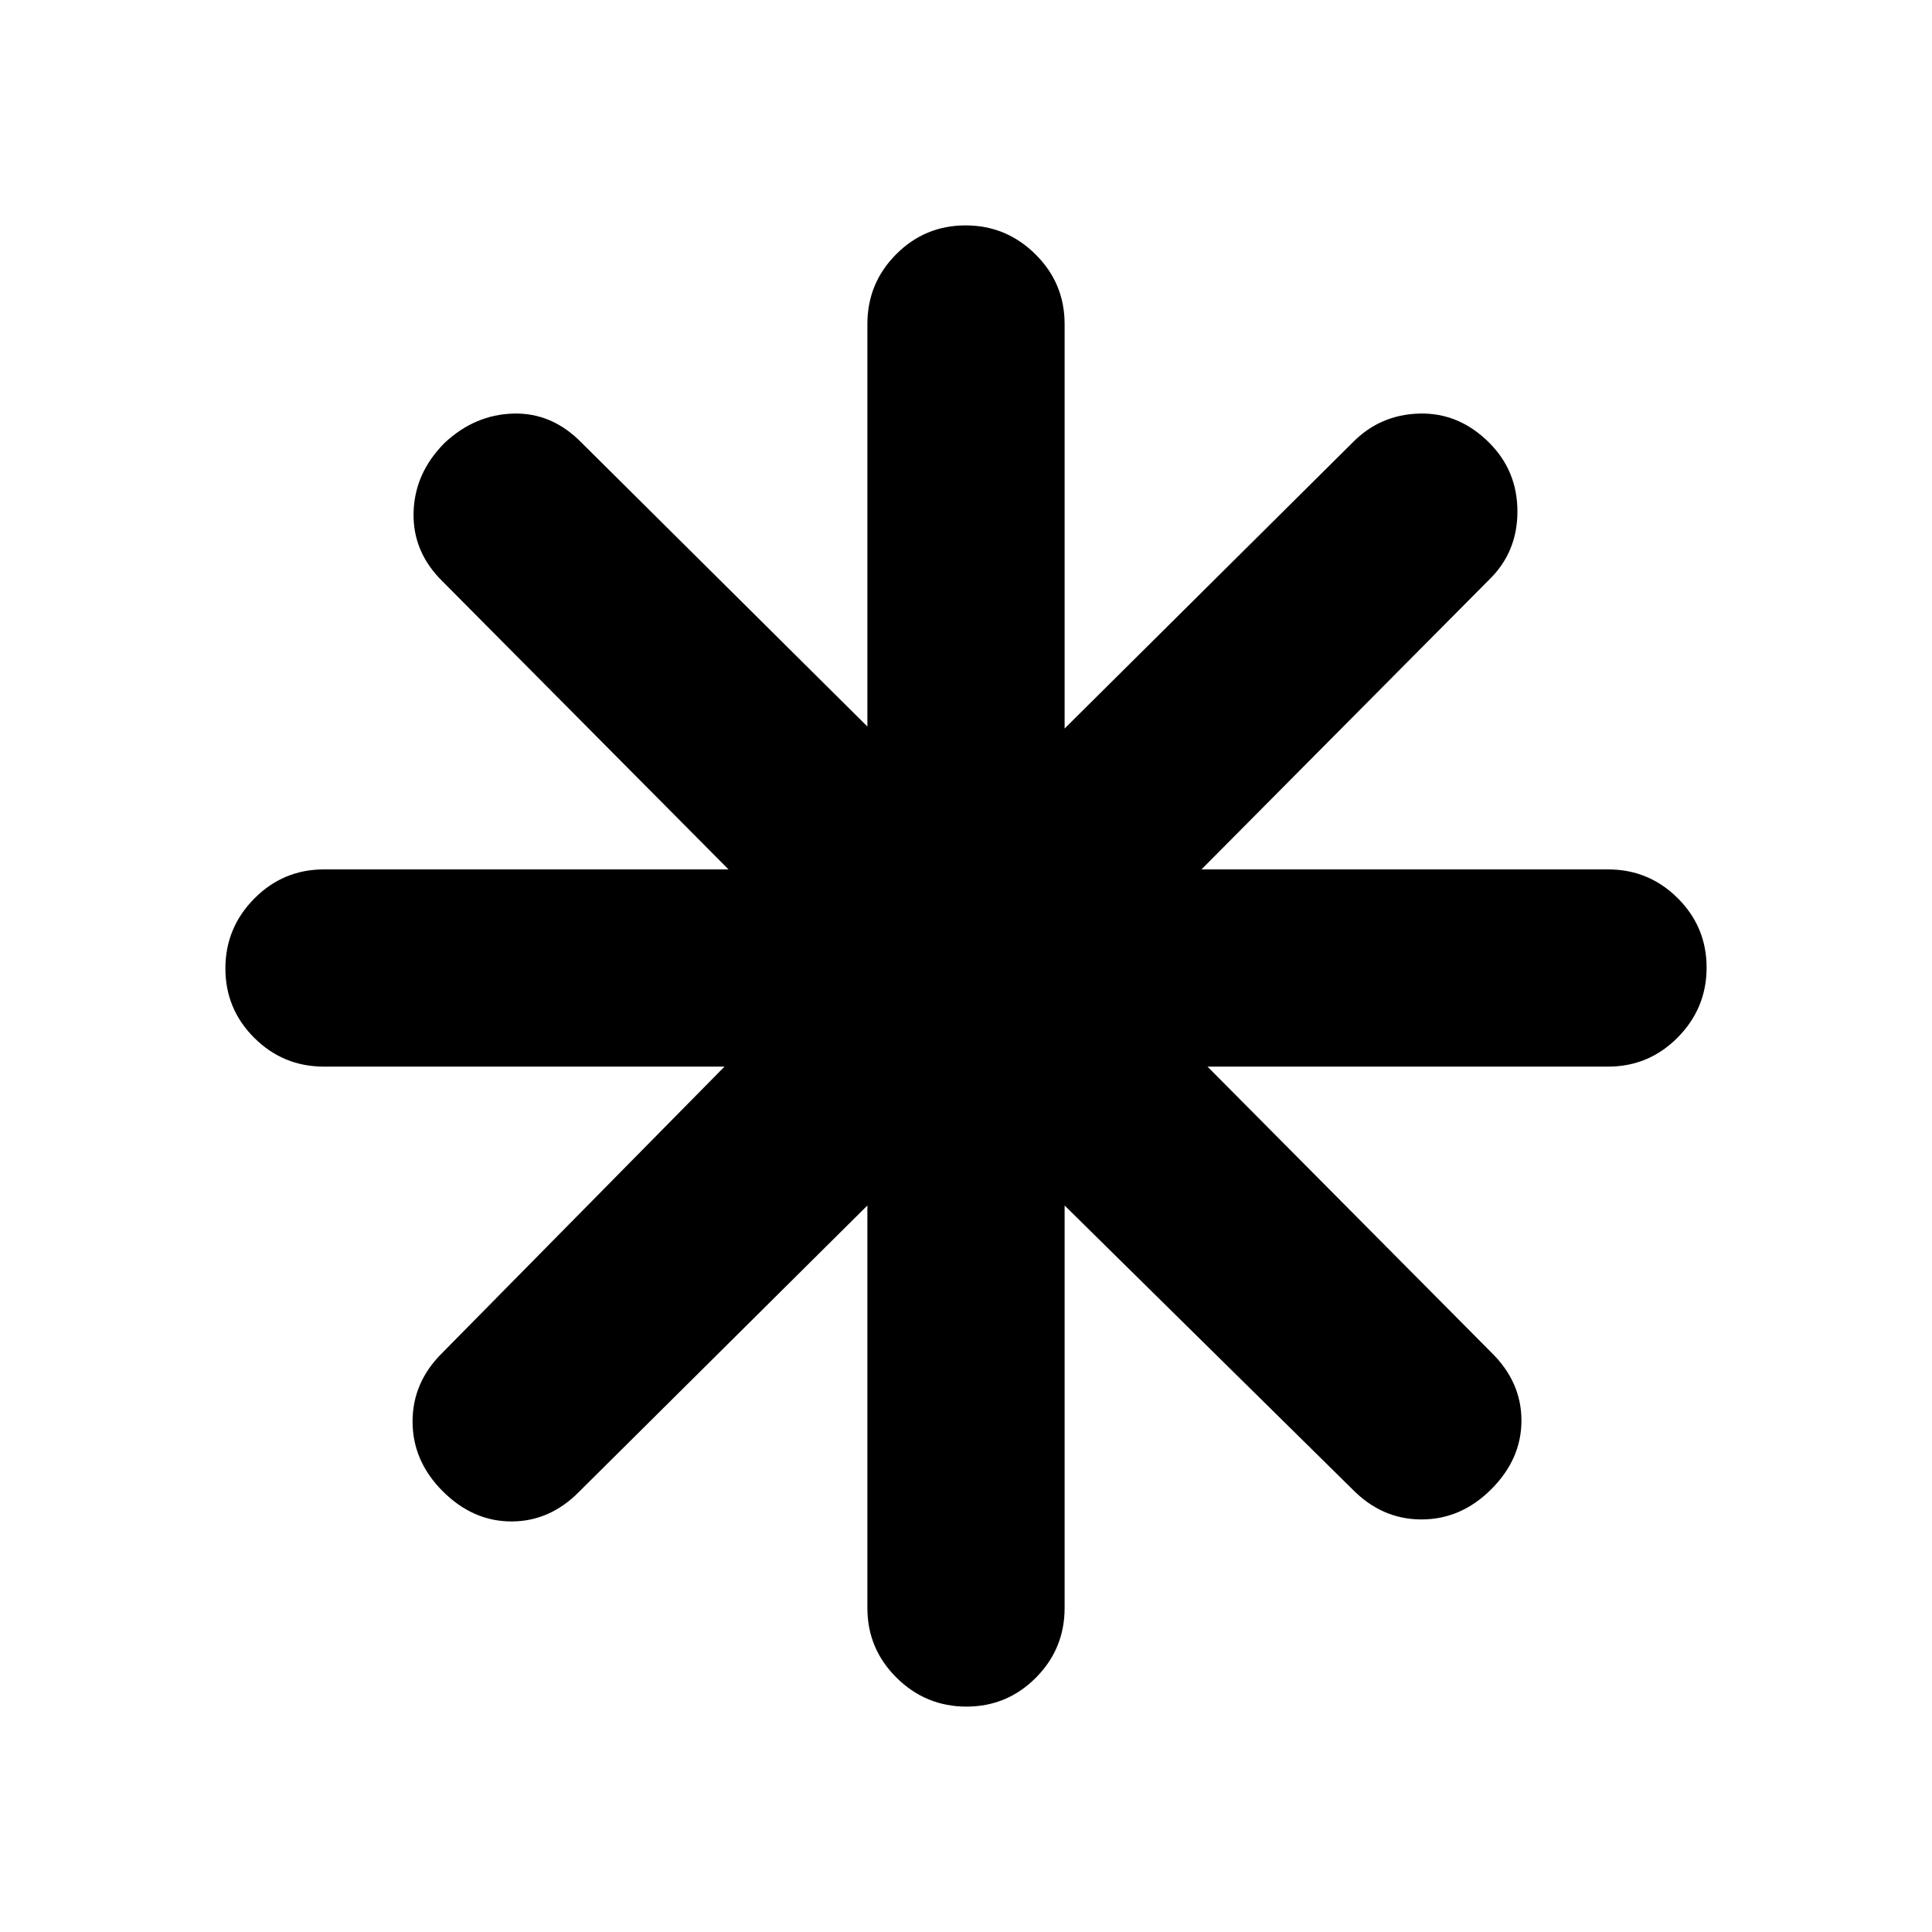 <svg xmlns="http://www.w3.org/2000/svg" height="20" viewBox="0 -960 960 960" width="20"><path d="M480.211-112Q460-112 445.5-126.35T431-161v-200L288-219q-14.667 15-33.833 15Q235-204 220-219t-15-34.667q0-19.666 15-34.333l140-142H161q-20.3 0-34.65-14.289-14.35-14.29-14.35-34.5Q112-499 126.35-513.5T161-528h201L220-671q-15-14.667-14.5-34.333Q206-725 221-740q15-14 34.167-14.5Q274.333-755 289-740l142 141v-200q0-20.3 14.289-34.65 14.29-14.35 34.5-14.35Q500-848 514.5-833.65T529-799v201l143-142q13.667-14 33.333-14.5Q725-755 740-740q14 14 14 34.167 0 20.166-14 33.833L597-528h202q20.3 0 34.65 14.289 14.35 14.29 14.35 34.5Q848-459 833.65-444.5T799-430H600l141 142q15 14.667 15 33.833Q756-235 741-220t-34.667 15q-19.666 0-34.333-15L529-361v200q0 20.3-14.289 34.65-14.29 14.35-34.5 14.35Z"/></svg>